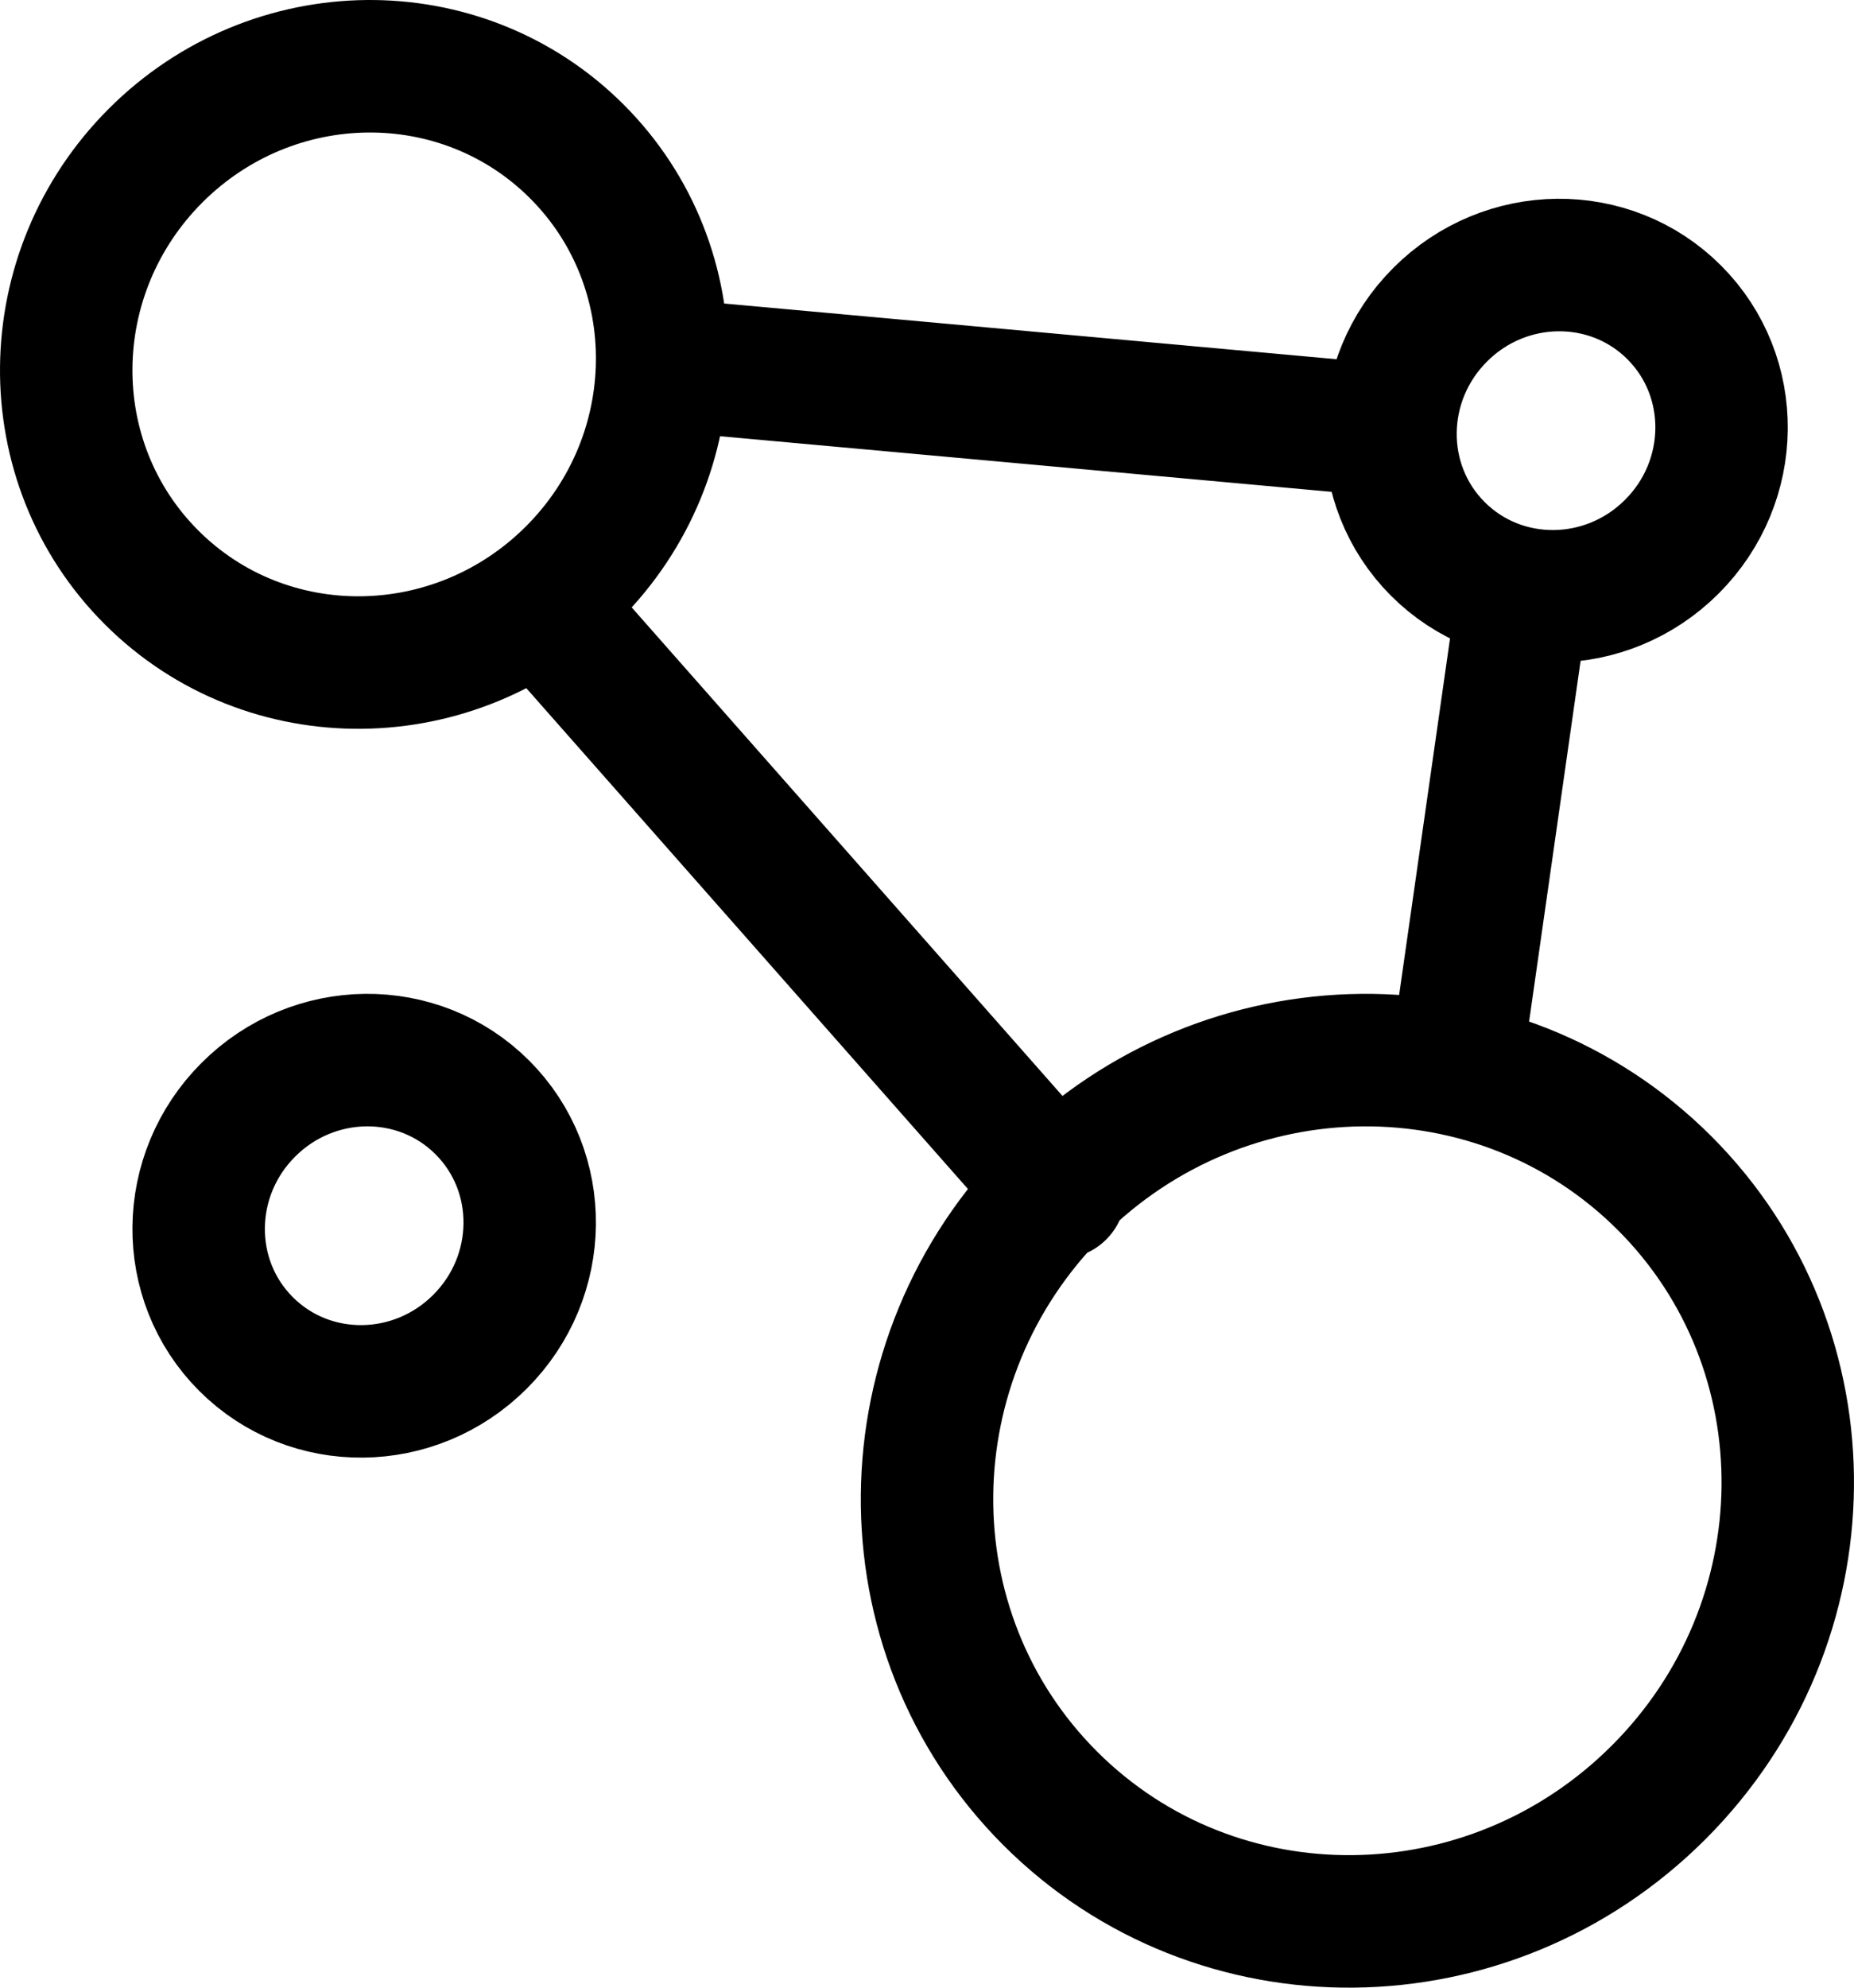 <svg width="28" height="30" viewBox="0 0 28 30" fill="none" xmlns="http://www.w3.org/2000/svg">
<path stroke="#000000" d="M10 5.5L21 6.5M23 9L22 16M8.5 9.5L16 18M8.651 8.651C6.876 10.425 4.027 10.453 2.287 8.713C0.547 6.973 0.575 4.124 2.349 2.349C4.124 0.575 6.973 0.547 8.713 2.287C10.453 4.027 10.425 6.876 8.651 8.651ZM25.051 27.051C22.488 29.614 18.373 29.654 15.859 27.141C13.346 24.627 13.386 20.512 15.949 17.949C18.512 15.386 22.627 15.346 25.141 17.859C27.654 20.373 27.614 24.488 25.051 27.051ZM25.25 8.25C24.265 9.236 22.682 9.252 21.715 8.285C20.748 7.318 20.764 5.735 21.75 4.75C22.735 3.764 24.318 3.748 25.285 4.715C26.252 5.682 26.236 7.265 25.25 8.25ZM7.25 20.25C6.265 21.236 4.682 21.252 3.715 20.285C2.748 19.318 2.764 17.735 3.75 16.75C4.735 15.764 6.318 15.748 7.285 16.715C8.252 17.682 8.236 19.265 7.25 20.25Z" stroke-width="2" stroke-linecap="round"/>
</svg>
